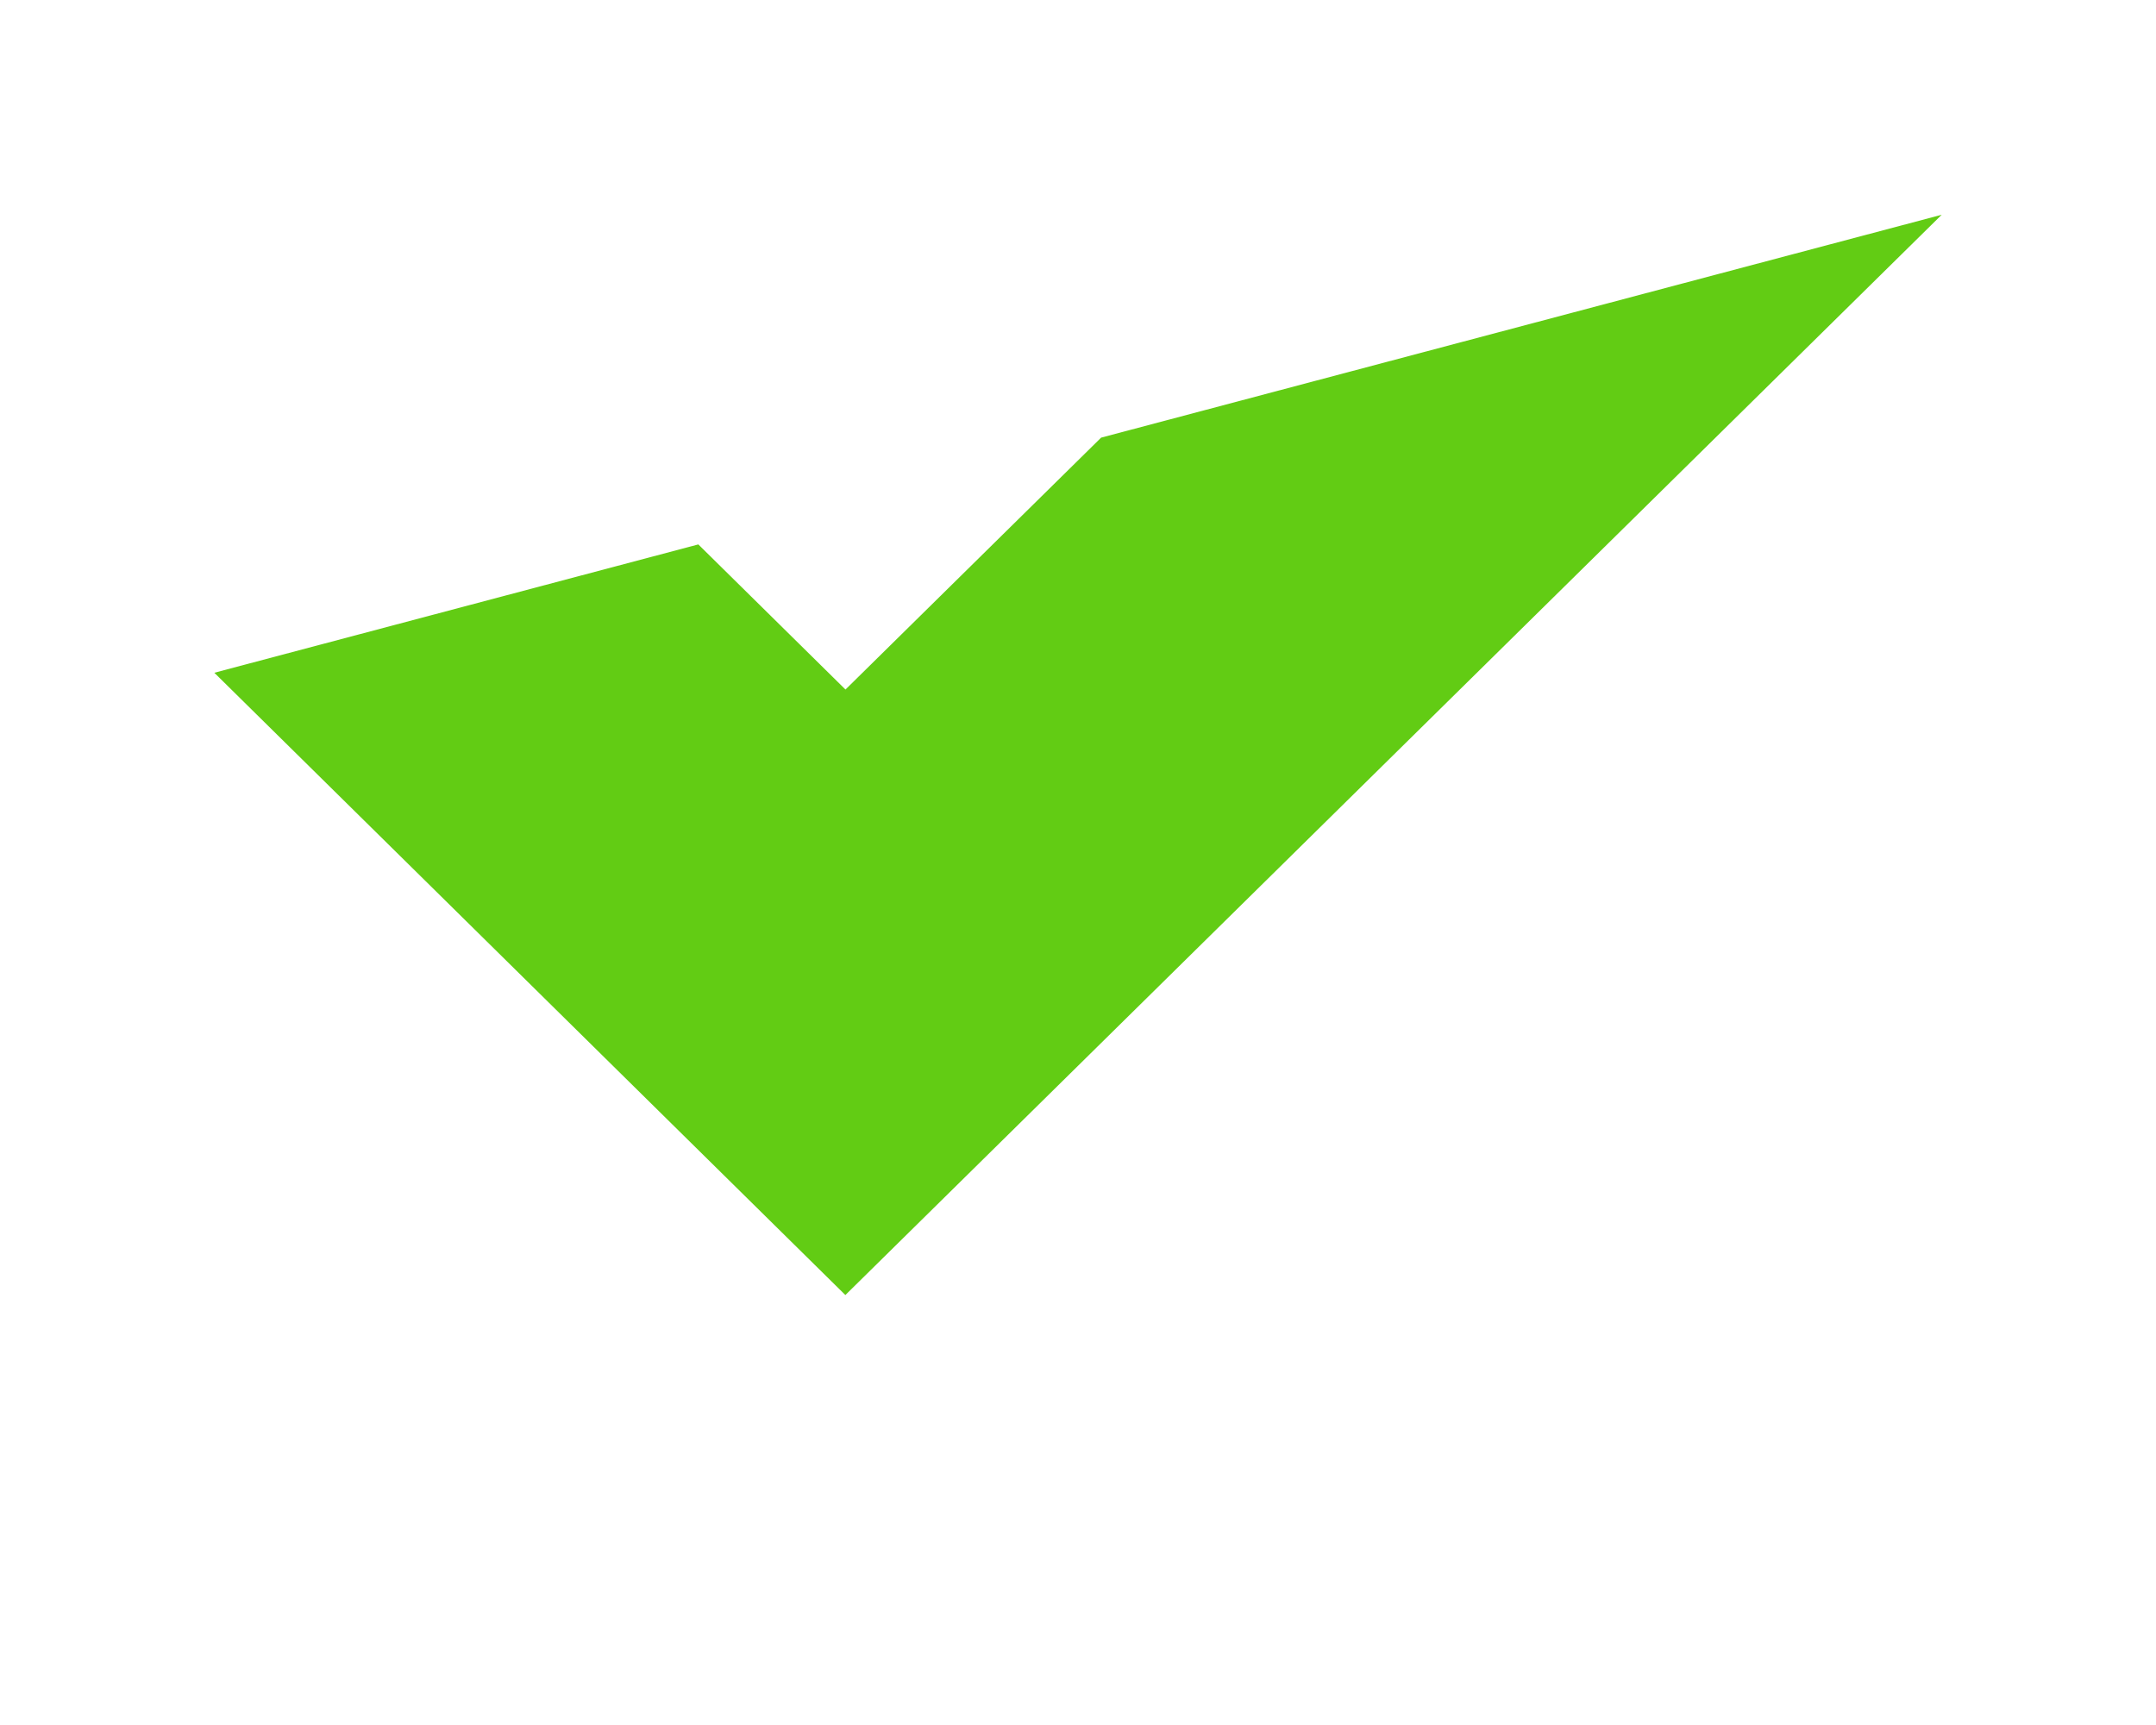 <svg xmlns="http://www.w3.org/2000/svg" width="10" height="8" viewBox="0 0 10 8"><defs><clipPath id="2suba"><path fill="#fff" d="M9.006.996l-5.085 5.01L.994 3.12"/></clipPath></defs><g><g><path fill="none" stroke="#62cc14" stroke-miterlimit="20" stroke-width="4" d="M9.006.996v0l-5.085 5.01v0L.994 3.12v0" clip-path="url(&quot;#2suba&quot;)"/></g></g></svg>